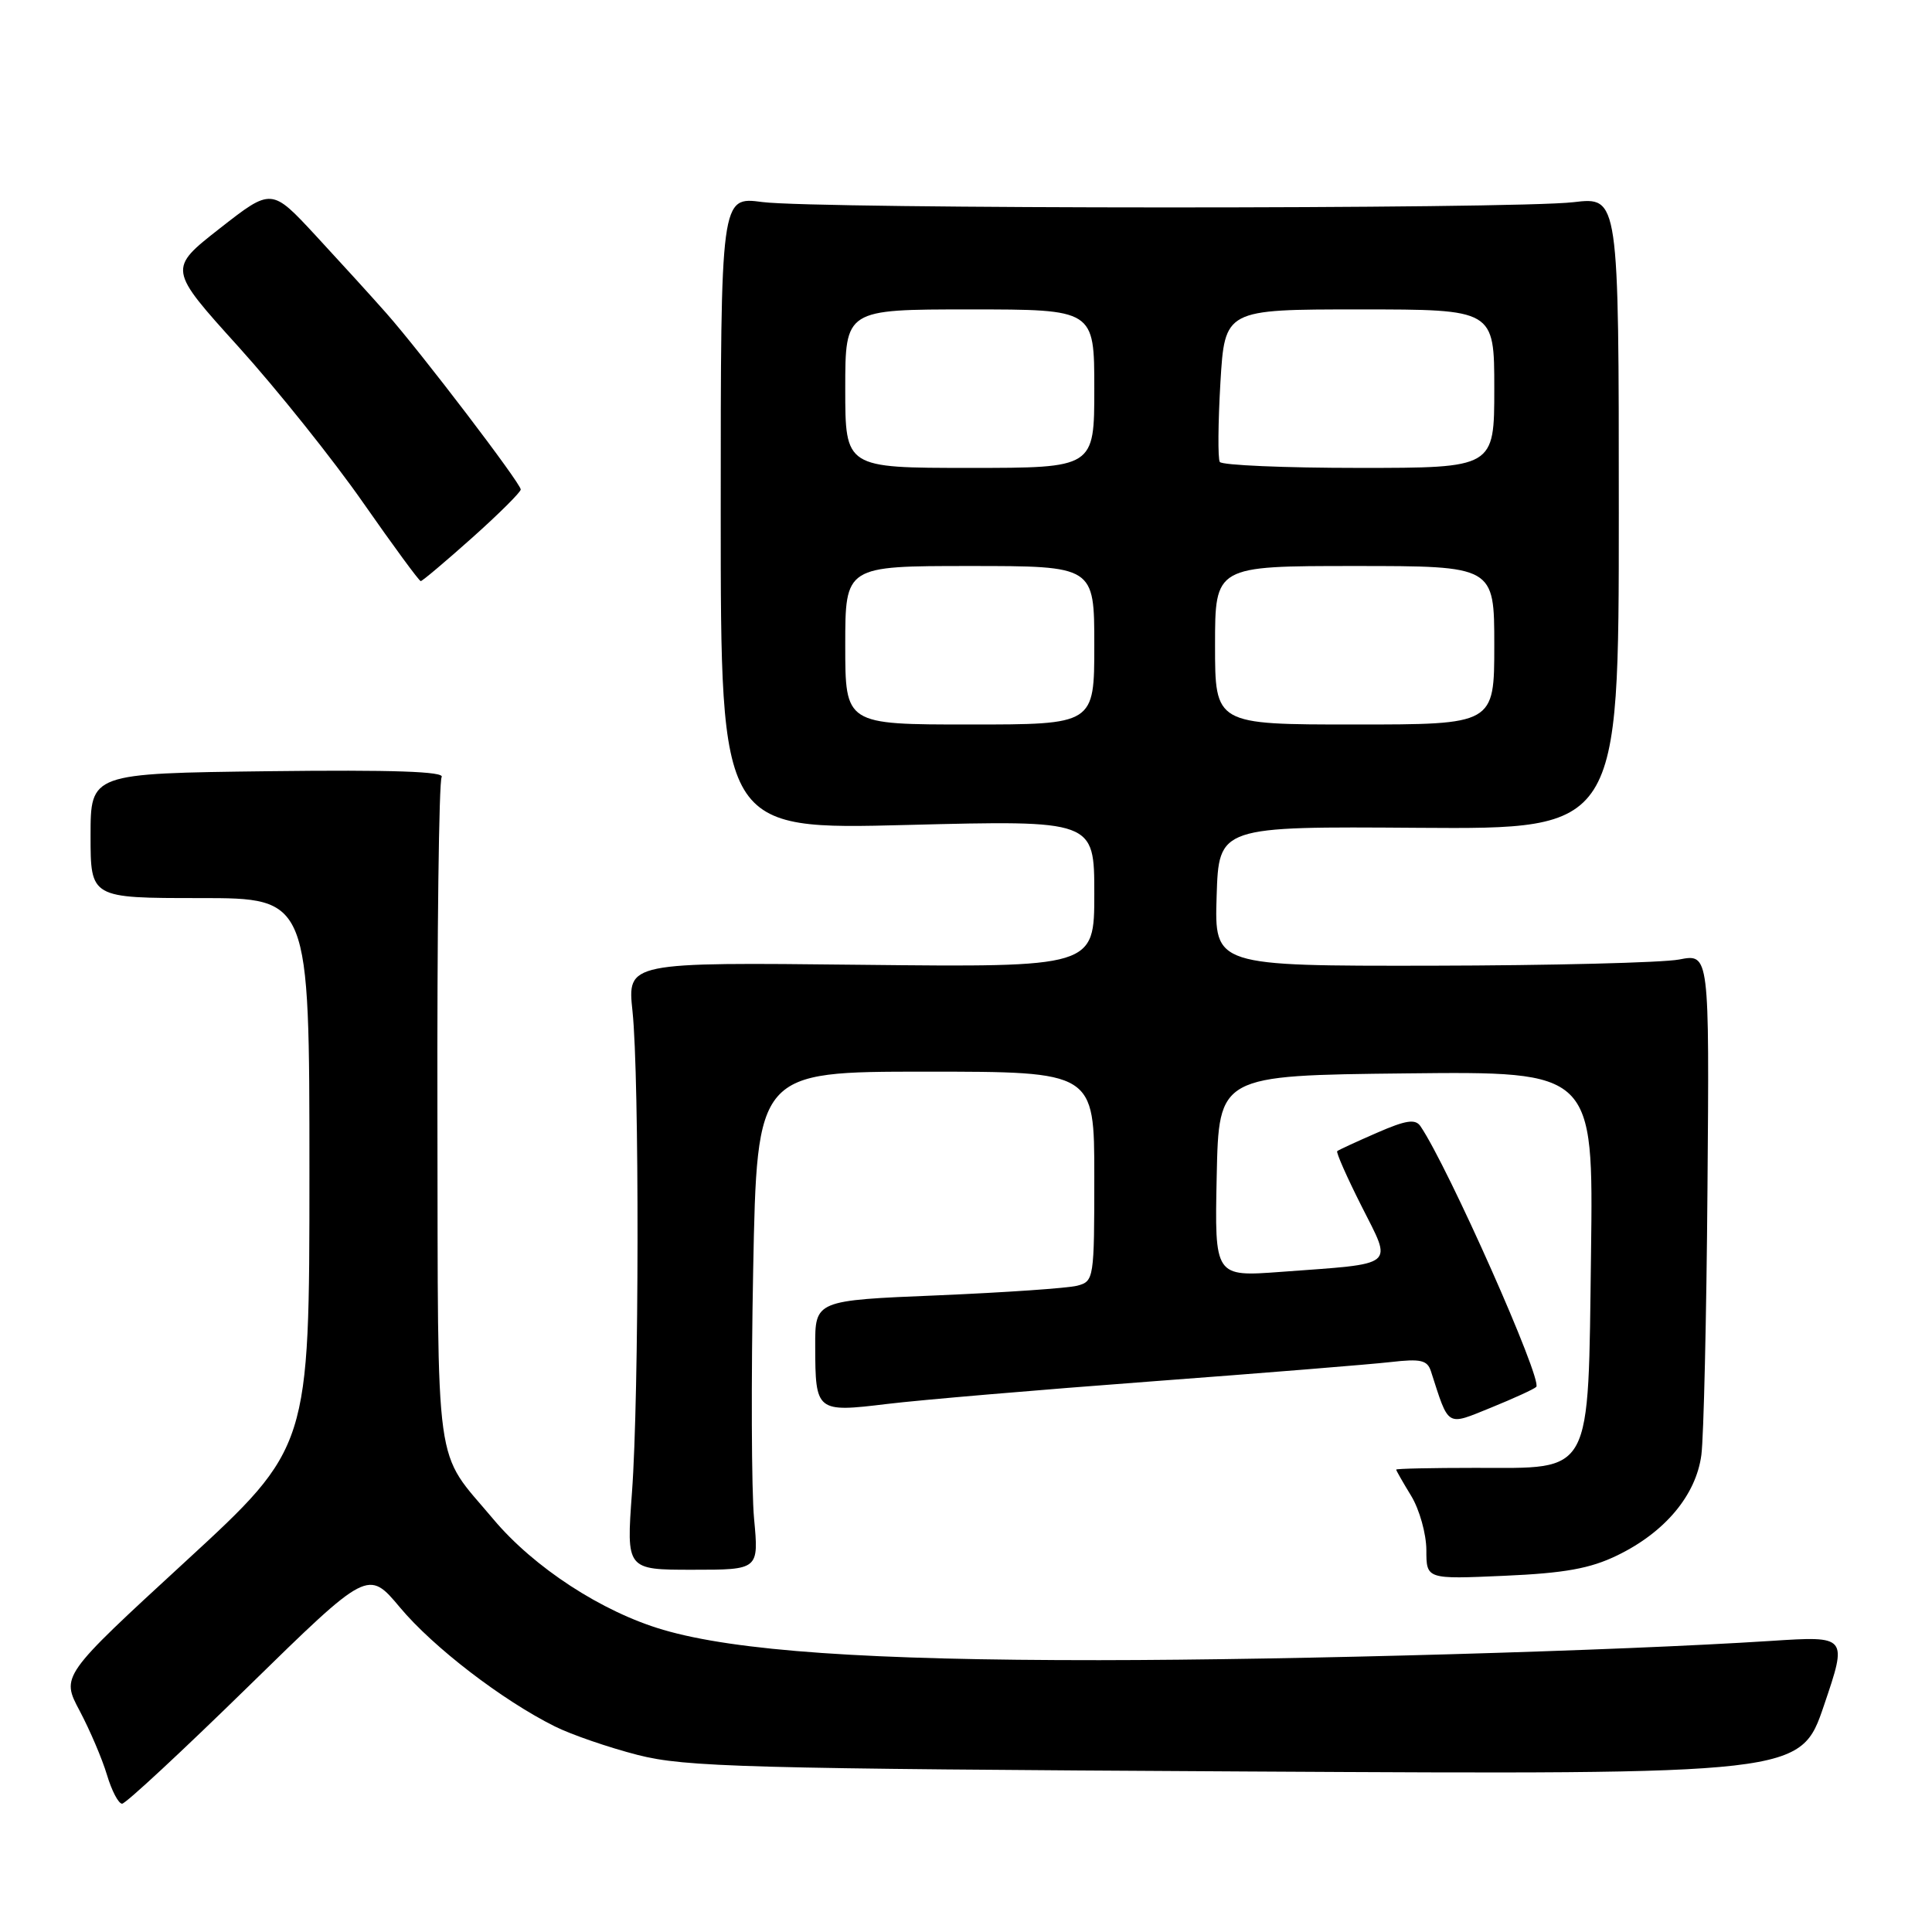 <?xml version="1.0" encoding="UTF-8" standalone="no"?>
<!DOCTYPE svg PUBLIC "-//W3C//DTD SVG 1.1//EN" "http://www.w3.org/Graphics/SVG/1.1/DTD/svg11.dtd" >
<svg xmlns="http://www.w3.org/2000/svg" xmlns:xlink="http://www.w3.org/1999/xlink" version="1.1" viewBox="0 0 256 256">
 <g >
 <path fill="currentColor"
d=" M 32.90 223.47 C 48.77 207.95 48.77 207.95 53.01 213.01 C 57.40 218.26 66.54 225.28 73.50 228.75 C 75.70 229.85 80.65 231.55 84.50 232.54 C 90.83 234.15 98.57 234.36 165.04 234.73 C 238.58 235.14 238.58 235.14 241.69 225.96 C 244.81 216.77 244.81 216.77 234.65 217.43 C 214.14 218.75 171.78 219.96 145.67 219.98 C 115.14 220.00 97.46 218.77 87.88 215.96 C 79.77 213.59 70.74 207.70 65.37 201.30 C 57.45 191.86 58.06 196.31 57.96 147.73 C 57.91 123.70 58.16 103.55 58.52 102.97 C 58.98 102.23 52.05 101.99 35.59 102.19 C 12.00 102.48 12.00 102.48 12.00 110.74 C 12.00 119.00 12.00 119.00 26.50 119.00 C 41.00 119.00 41.00 119.00 41.00 155.39 C 41.00 191.79 41.00 191.79 24.55 206.93 C 8.09 222.07 8.09 222.07 10.56 226.70 C 11.91 229.25 13.54 233.06 14.17 235.17 C 14.80 237.28 15.70 239.00 16.18 239.00 C 16.65 239.00 24.17 232.01 32.90 223.47 Z  M 214.29 206.10 C 220.61 203.04 224.73 198.13 225.44 192.79 C 225.75 190.43 226.12 174.52 226.25 157.43 C 226.50 126.36 226.50 126.36 222.50 127.14 C 220.30 127.56 205.55 127.93 189.71 127.96 C 160.92 128.00 160.92 128.00 161.21 118.75 C 161.50 109.50 161.50 109.50 188.00 109.69 C 214.50 109.87 214.50 109.87 214.50 67.98 C 214.50 26.08 214.50 26.08 208.50 26.79 C 200.58 27.73 108.07 27.71 101.00 26.77 C 95.50 26.04 95.50 26.04 95.50 68.00 C 95.50 109.95 95.50 109.95 120.25 109.31 C 145.00 108.68 145.00 108.68 145.00 118.43 C 145.00 128.17 145.00 128.17 114.06 127.84 C 83.12 127.50 83.12 127.50 83.81 134.00 C 84.73 142.70 84.69 184.92 83.74 197.75 C 82.99 208.00 82.99 208.00 91.77 208.00 C 100.55 208.00 100.55 208.00 99.92 201.25 C 99.57 197.54 99.52 182.69 99.80 168.25 C 100.31 142.00 100.31 142.00 122.65 142.00 C 145.00 142.00 145.00 142.00 145.00 155.88 C 145.00 169.44 144.95 169.78 142.75 170.36 C 141.51 170.69 133.19 171.26 124.25 171.64 C 108.00 172.31 108.00 172.31 108.02 178.41 C 108.04 187.07 108.16 187.17 117.56 186.03 C 121.93 185.50 137.65 184.16 152.50 183.05 C 167.35 181.94 181.65 180.78 184.27 180.48 C 188.26 180.02 189.13 180.22 189.61 181.71 C 192.03 189.21 191.59 188.94 197.59 186.51 C 200.59 185.29 203.28 184.06 203.56 183.77 C 204.44 182.89 191.89 154.63 188.22 149.23 C 187.54 148.23 186.30 148.42 182.43 150.11 C 179.72 151.29 177.36 152.38 177.19 152.53 C 177.01 152.67 178.46 155.96 180.41 159.82 C 184.52 167.98 185.26 167.38 169.72 168.53 C 160.94 169.18 160.94 169.18 161.22 155.84 C 161.50 142.50 161.50 142.50 186.32 142.23 C 211.13 141.96 211.13 141.96 210.82 165.96 C 210.42 195.92 211.18 194.50 195.47 194.50 C 189.71 194.50 185.00 194.60 185.00 194.73 C 185.00 194.85 185.90 196.43 187.00 198.23 C 188.09 200.03 188.99 203.25 189.00 205.38 C 189.00 209.26 189.00 209.26 199.33 208.80 C 207.32 208.45 210.71 207.84 214.29 206.10 Z  M 62.57 71.25 C 66.11 68.09 69.00 65.21 69.00 64.86 C 69.00 64.04 55.77 46.68 51.19 41.50 C 49.25 39.30 45.03 34.67 41.82 31.20 C 35.98 24.90 35.98 24.90 29.13 30.26 C 22.27 35.63 22.27 35.63 31.60 45.95 C 36.73 51.63 44.17 60.94 48.14 66.64 C 52.12 72.34 55.54 77.00 55.75 77.00 C 55.96 77.00 59.03 74.41 62.57 71.25 Z  M 112.00 85.50 C 112.00 75.00 112.00 75.00 128.50 75.00 C 145.00 75.00 145.00 75.00 145.00 85.50 C 145.00 96.00 145.00 96.00 128.50 96.00 C 112.00 96.00 112.00 96.00 112.00 85.50 Z  M 161.00 85.50 C 161.00 75.00 161.00 75.00 179.50 75.00 C 198.00 75.00 198.00 75.00 198.00 85.50 C 198.00 96.00 198.00 96.00 179.50 96.00 C 161.00 96.00 161.00 96.00 161.00 85.50 Z  M 112.00 51.50 C 112.00 41.00 112.00 41.00 128.50 41.00 C 145.00 41.00 145.00 41.00 145.00 51.50 C 145.00 62.00 145.00 62.00 128.50 62.00 C 112.00 62.00 112.00 62.00 112.00 51.50 Z  M 161.63 61.21 C 161.36 60.77 161.40 56.04 161.71 50.71 C 162.29 41.00 162.29 41.00 180.15 41.00 C 198.00 41.00 198.00 41.00 198.00 51.50 C 198.00 62.00 198.00 62.00 180.06 62.00 C 170.19 62.00 161.90 61.64 161.63 61.21 Z "/>
</g>
</svg>